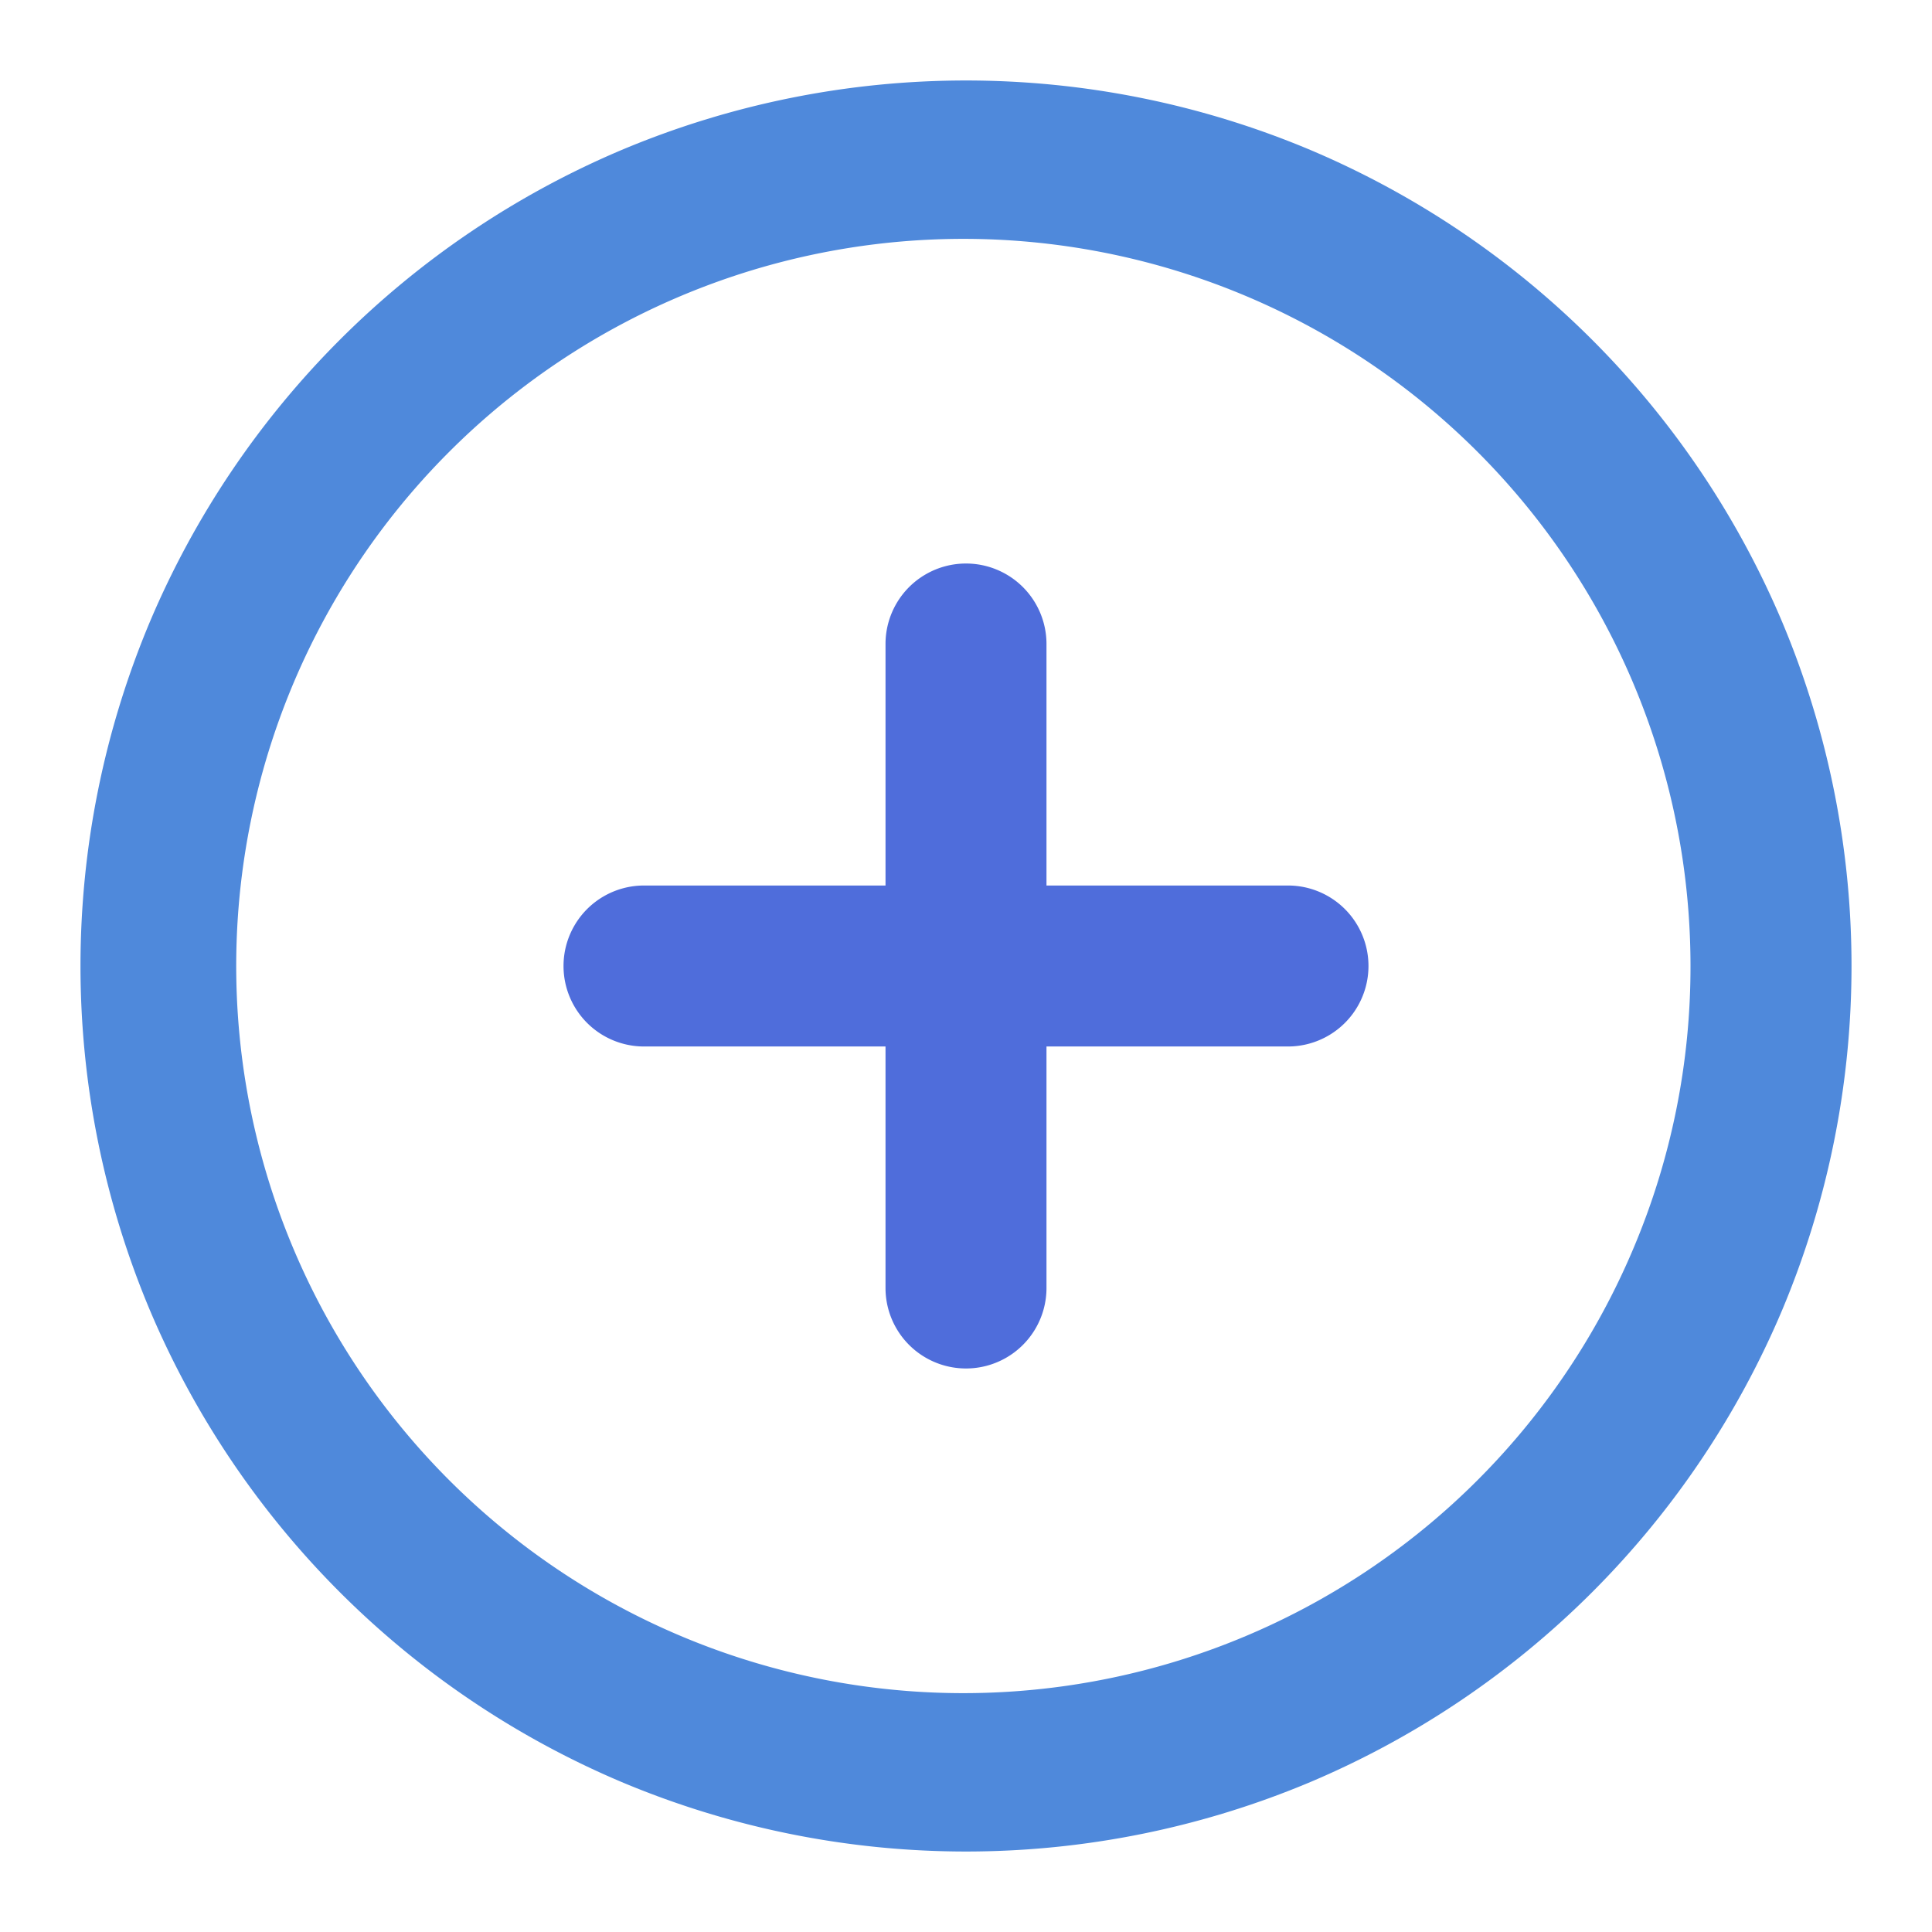 <svg id="Layer_1" data-name="Layer 1" xmlns="http://www.w3.org/2000/svg" viewBox="0 0 512 512"><title>Add</title><path d="M472.22,164.65A235.29,235.29,0,0,0,347.35,39.78a235.37,235.37,0,0,0-182.7,0A235.29,235.29,0,0,0,39.78,164.65a235.37,235.37,0,0,0,0,182.7A235.29,235.29,0,0,0,164.65,472.22a235.37,235.37,0,0,0,182.7,0A235.29,235.29,0,0,0,472.22,347.35a235.37,235.37,0,0,0,0-182.7Zm-39.3,166.08A192.7,192.7,0,1,1,448,256,191.39,191.39,0,0,1,432.92,330.73Z" id="id_101" style="fill: rgb(79, 137, 219);"></path><path d="M341.33,234.67h-64v-64a21.33,21.33,0,1,0-42.66,0v64h-64a21.33,21.33,0,1,0,0,42.66h64v64a21.33,21.33,0,1,0,42.66,0v-64h64a21.33,21.33,0,1,0,0-42.66Z" id="id_102" style="fill: rgb(79, 109, 219);"></path></svg>
